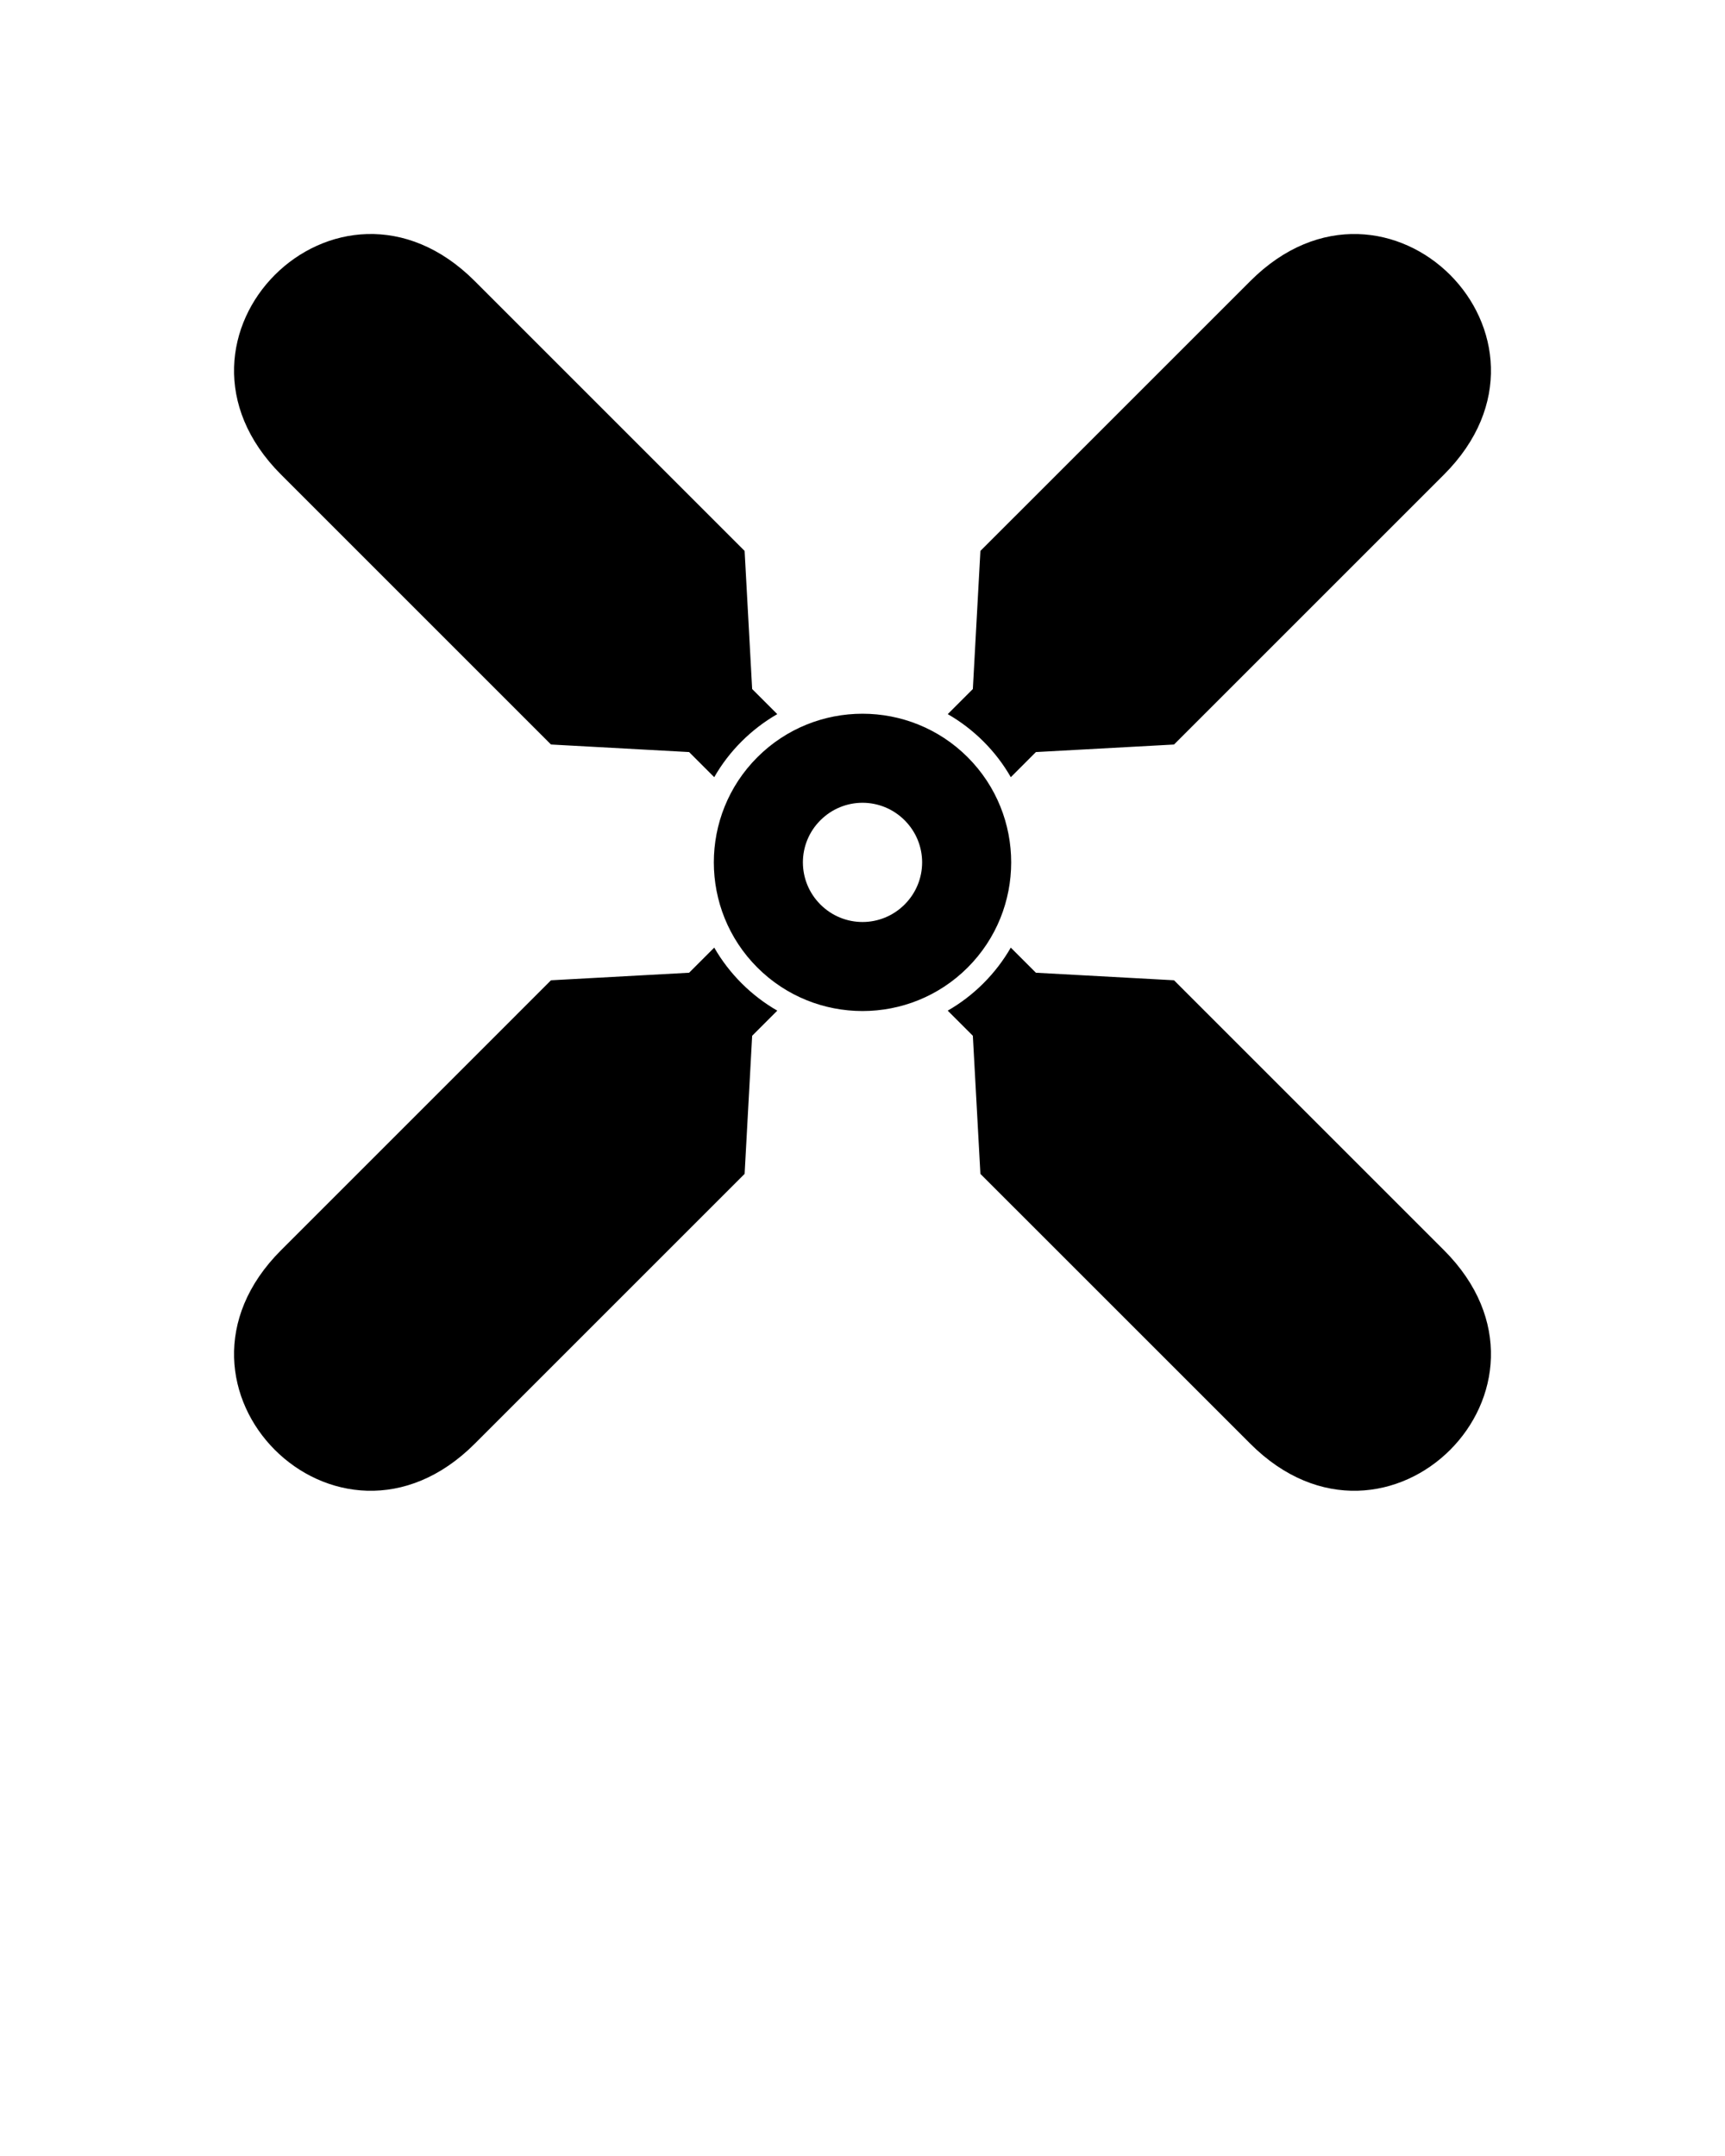 <svg xmlns="http://www.w3.org/2000/svg" xmlns:xlink="http://www.w3.org/1999/xlink" xml:space="preserve" version="1.1" style="shape-rendering:geometricPrecision;text-rendering:geometricPrecision;image-rendering:optimizeQuality;" viewBox="0 0 846.66 1058.325" x="0px" y="0px" fill-rule="evenodd" clip-rule="evenodd"><defs><style type="text/css">
   
    .fil0 {fill:black}
   
  </style></defs><g><path class="fil0" d="M477.49 508.43l3.71 67.8 132.48 132.47c67.39,67.4 162.42,-27.63 95.03,-95.03l-132.48 -132.48 -67.79 -3.7 -12.33 -12.33c-7.36,12.81 -18.13,23.58 -30.95,30.94l12.33 12.33zm-105.77 -136.72c28.47,-28.48 74.75,-28.48 103.24,0 28.47,28.48 28.46,74.76 -0.01,103.23 -28.47,28.47 -74.76,28.47 -103.23,0 -28.47,-28.47 -28.48,-74.75 0,-103.23zm30.94 30.95c-11.45,11.45 -11.44,29.89 0.01,41.34 11.46,11.45 29.88,11.45 41.33,0 11.46,-11.46 11.46,-29.89 0.01,-41.34 -11.46,-11.46 -29.89,-11.46 -41.35,0zm-33.49 105.78l-3.7 67.79 -132.48 132.48c-67.4,67.39 -162.43,-27.64 -95.03,-95.03l132.47 -132.48 67.8 -3.71 12.33 -12.33c7.37,12.81 18.14,23.58 30.95,30.94l-12.34 12.34zm-30.94 -139.27l-67.8 -3.71 -132.47 -132.48c-67.4,-67.39 27.63,-162.42 95.03,-95.03l132.48 132.48 3.7 67.79 12.33 12.33c-12.79,7.35 -23.62,18.13 -30.94,30.95l-12.33 -12.33zm170.21 0l67.79 -3.7 132.48 -132.48c67.39,-67.4 -27.64,-162.43 -95.03,-95.03l-132.48 132.47 -3.71 67.8 -12.32 12.32c12.81,7.35 23.62,18.13 30.95,30.95l12.32 -12.33z"/></g></svg>